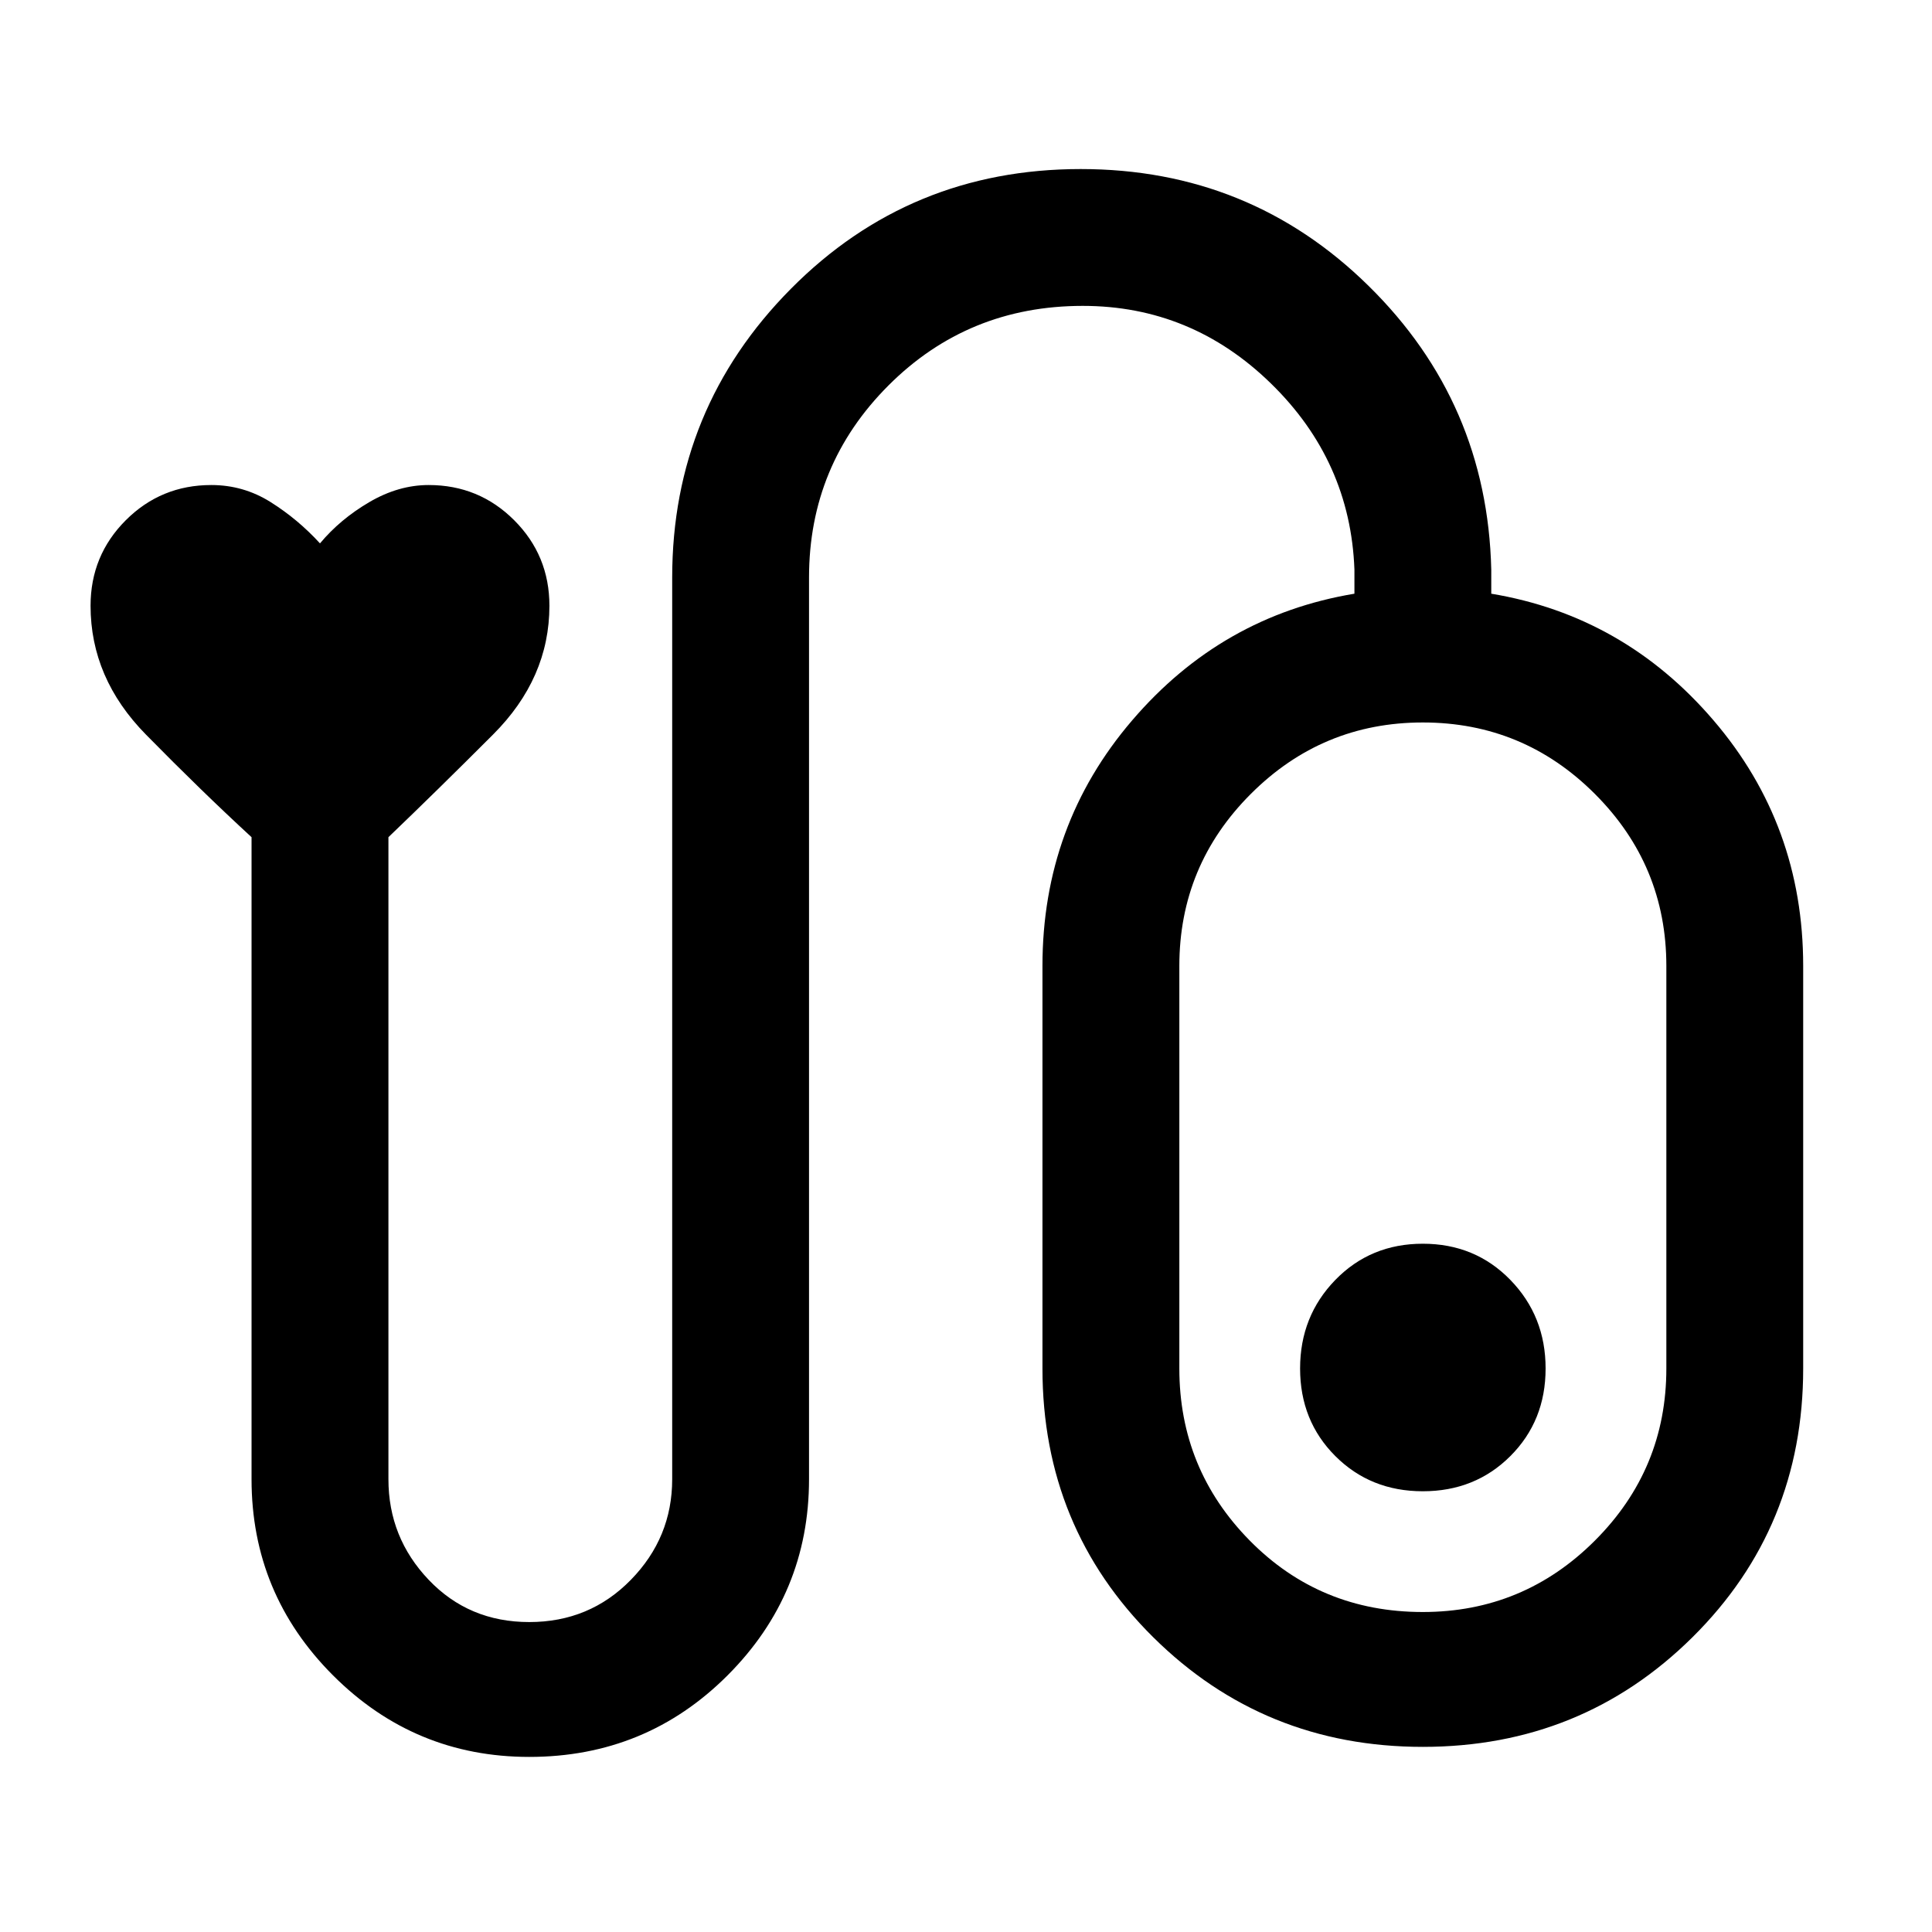 <svg xmlns="http://www.w3.org/2000/svg" height="40" width="40"><path d="M10.958 36.375q-2.375 0-4.062-1.687Q5.208 33 5.208 30.625V17.333q-1.041-.958-2.187-2.125-1.146-1.166-1.146-2.666 0-1.042.729-1.771.729-.729 1.771-.729.667 0 1.229.354.563.354 1.021.854.417-.5 1.021-.854.604-.354 1.229-.354 1.042 0 1.771.729.729.729.729 1.771 0 1.5-1.167 2.666-1.166 1.167-2.166 2.125v13.292q0 1.208.833 2.083.833.875 2.083.875 1.25 0 2.104-.875.855-.875.855-2.083V11.958q0-3.5 2.458-5.979t6-2.479q3.5 0 5.958 2.417 2.459 2.416 2.542 5.875v.5q2.75.458 4.604 2.625 1.854 2.166 1.854 5.083v8.333q0 3.292-2.291 5.563-2.292 2.271-5.584 2.271-3.291 0-5.583-2.271-2.292-2.271-2.292-5.563V20q0-2.917 1.855-5.083 1.854-2.167 4.604-2.625v-.5q-.084-2.25-1.73-3.854-1.645-1.605-3.895-1.605-2.375 0-4.021 1.646t-1.646 3.979v18.667q0 2.375-1.688 4.063-1.687 1.687-4.104 1.687Zm18.5-3q2.084 0 3.563-1.479t1.479-3.563V20q0-2.083-1.479-3.562-1.479-1.48-3.563-1.48-2.083 0-3.562 1.48-1.479 1.479-1.479 3.562v8.333q0 2.084 1.458 3.563t3.583 1.479Zm0-7.625q-1.083 0-1.812.75-.729.75-.729 1.833 0 1.084.729 1.813.729.729 1.812.729 1.084 0 1.813-.729.729-.729.729-1.813 0-1.083-.729-1.833t-1.813-.75Zm0 2.583Z"/></svg>